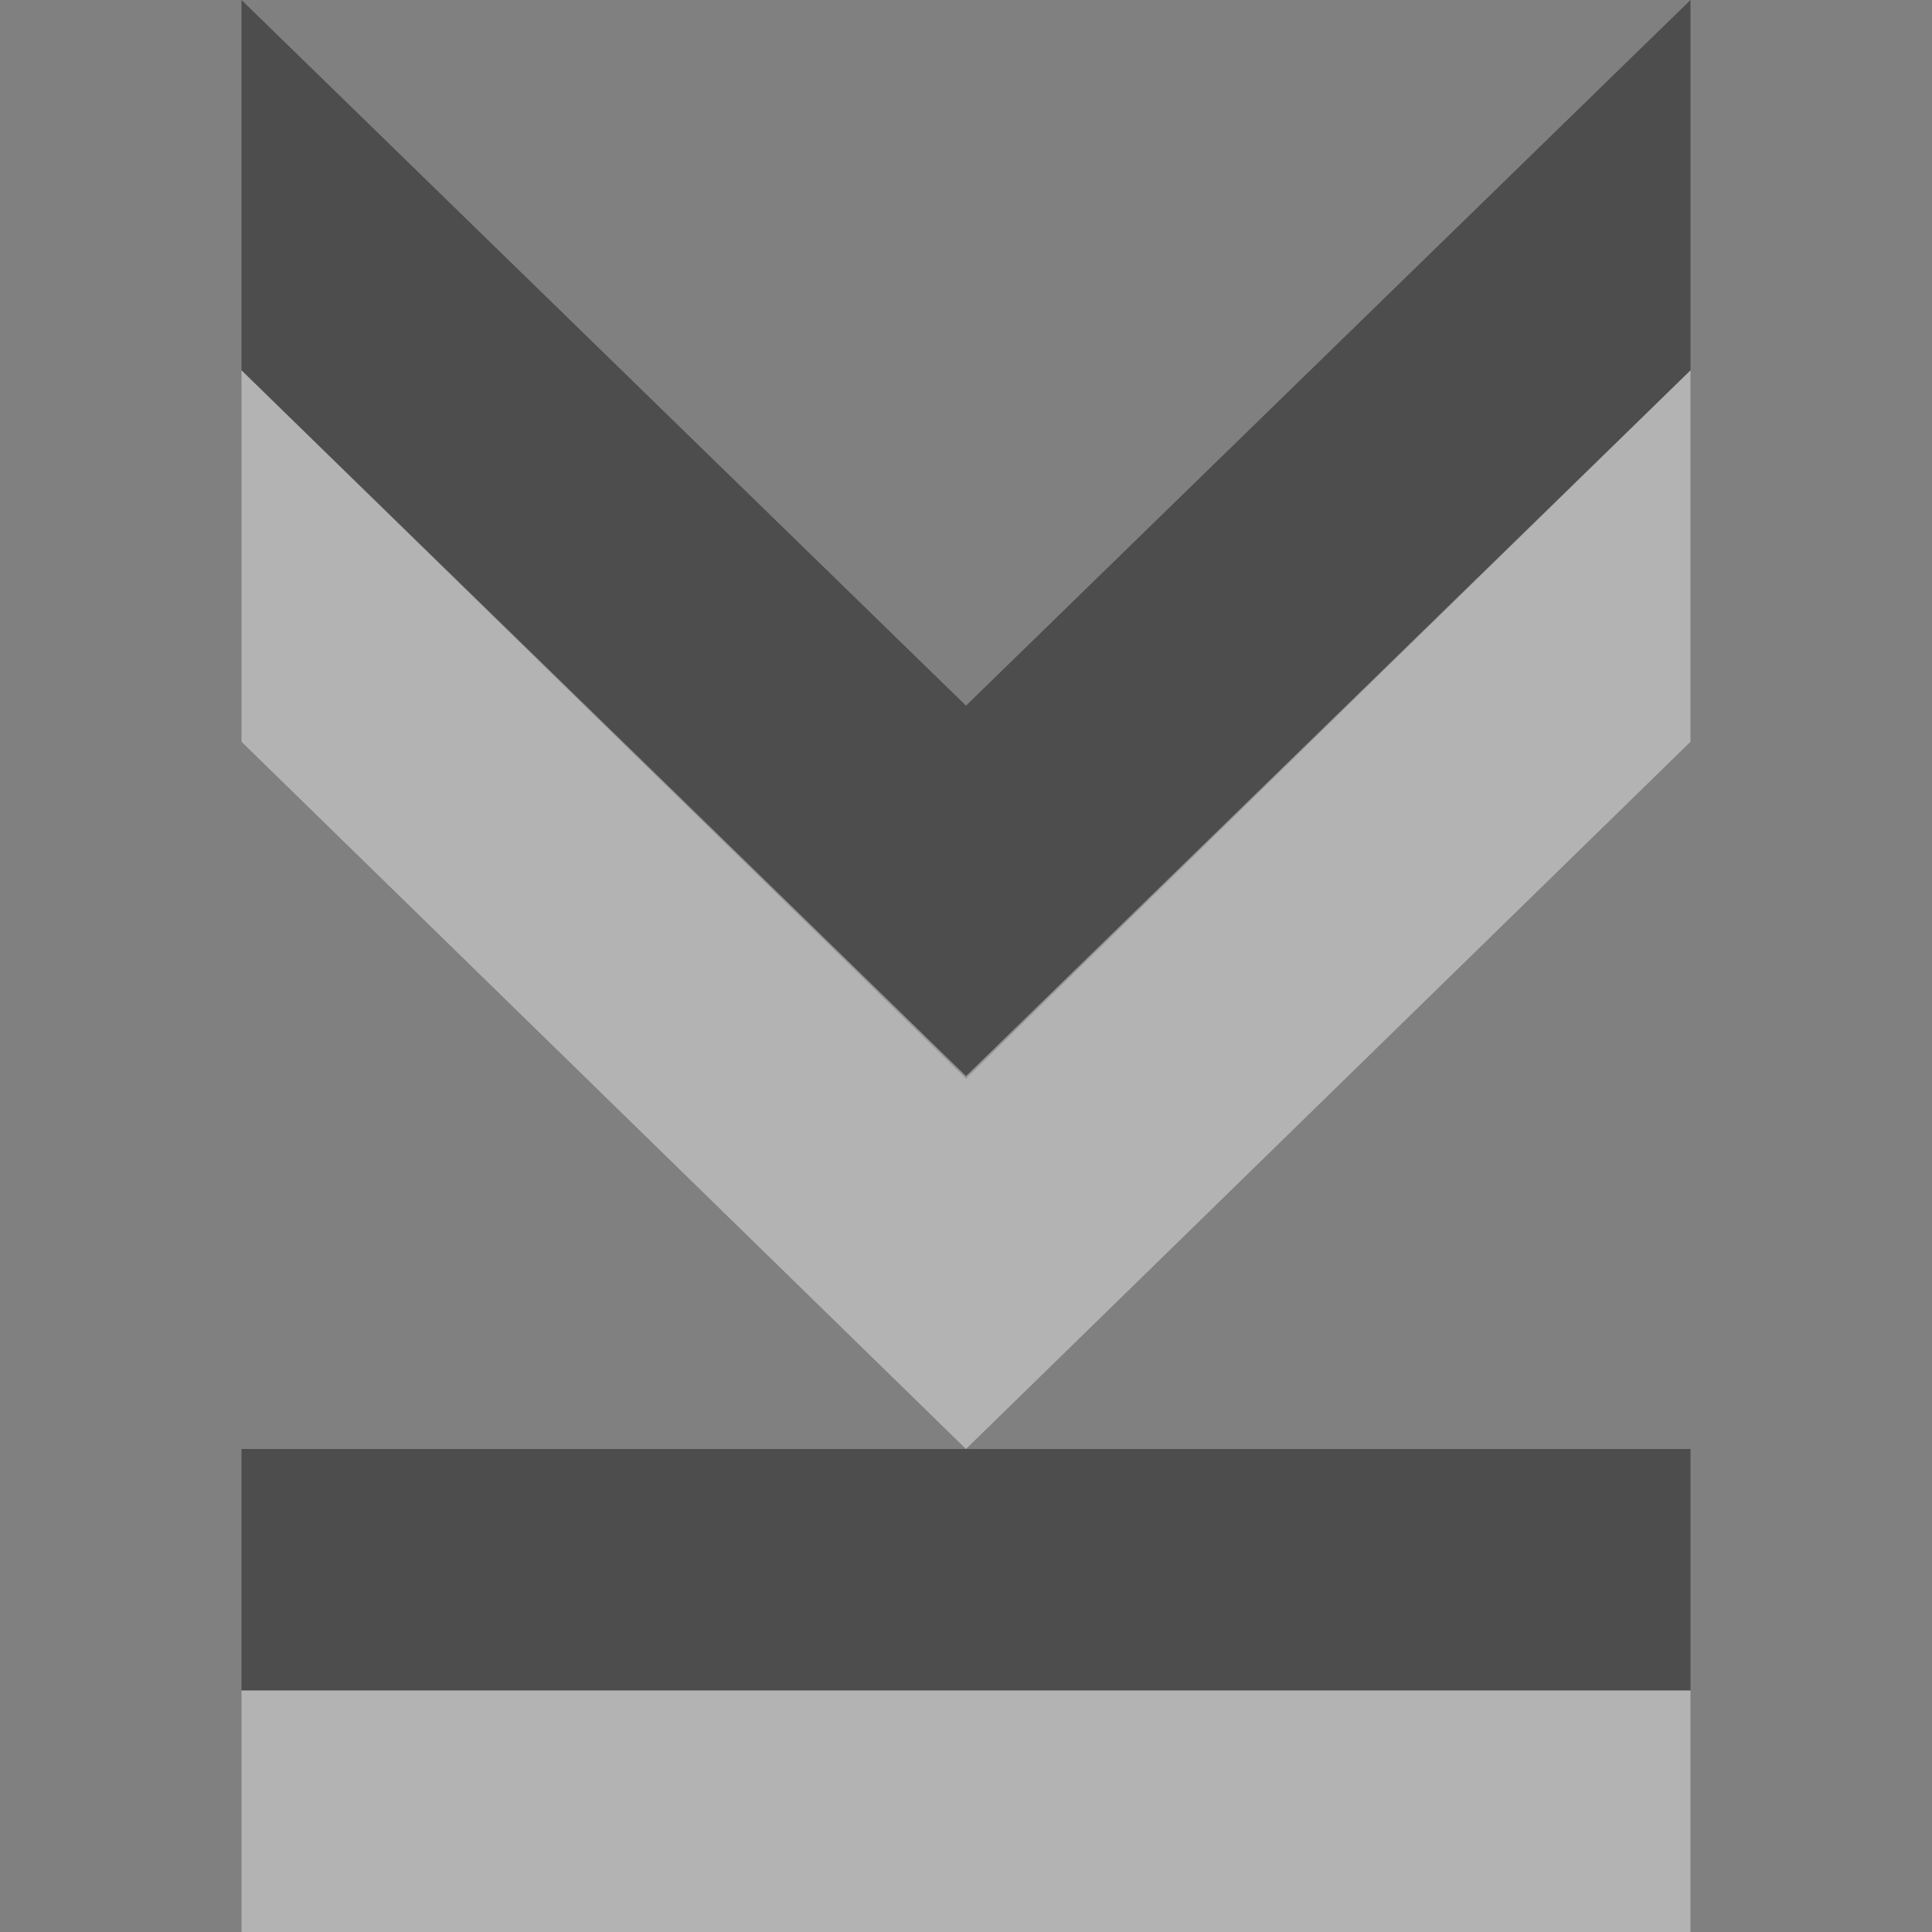 <svg version="1.1" xmlns="http://www.w3.org/2000/svg" viewBox="0 0 16 16">
<rect x="0" y="0" width="16" height="16" fill="#808080" stroke="none"/>
<g style="stroke:none" id="g835" transform="matrix(0,1,1,0,0,0)">
<g style="stroke-width:1.135">
<path style="opacity:.4;color-interpolation-filters:linearRGB" id="path837" d="m 3.067,2 -3.067,-0 5.844,6 -5.844,6 3.067,-0 5.866,-6 Z "/>
<path style="opacity:.4;fill:#fff;color-interpolation-filters:linearRGB" id="path829" d="m 6.143,2 h -3.076 l 5.845,6 -5.845,6 h 3.076 l 5.857,-6 Z "/>
</g>
<g style="fill-rule:evenodd;stroke-width:.947">
<rect width="2" x="12" y="2" height="12" style="opacity:.4" id="rect835"/>
<rect width="2" x="14" y="2" height="12" style="opacity:.4;fill:#fff" id="rect837"/>
</g>
</g>
</svg>
